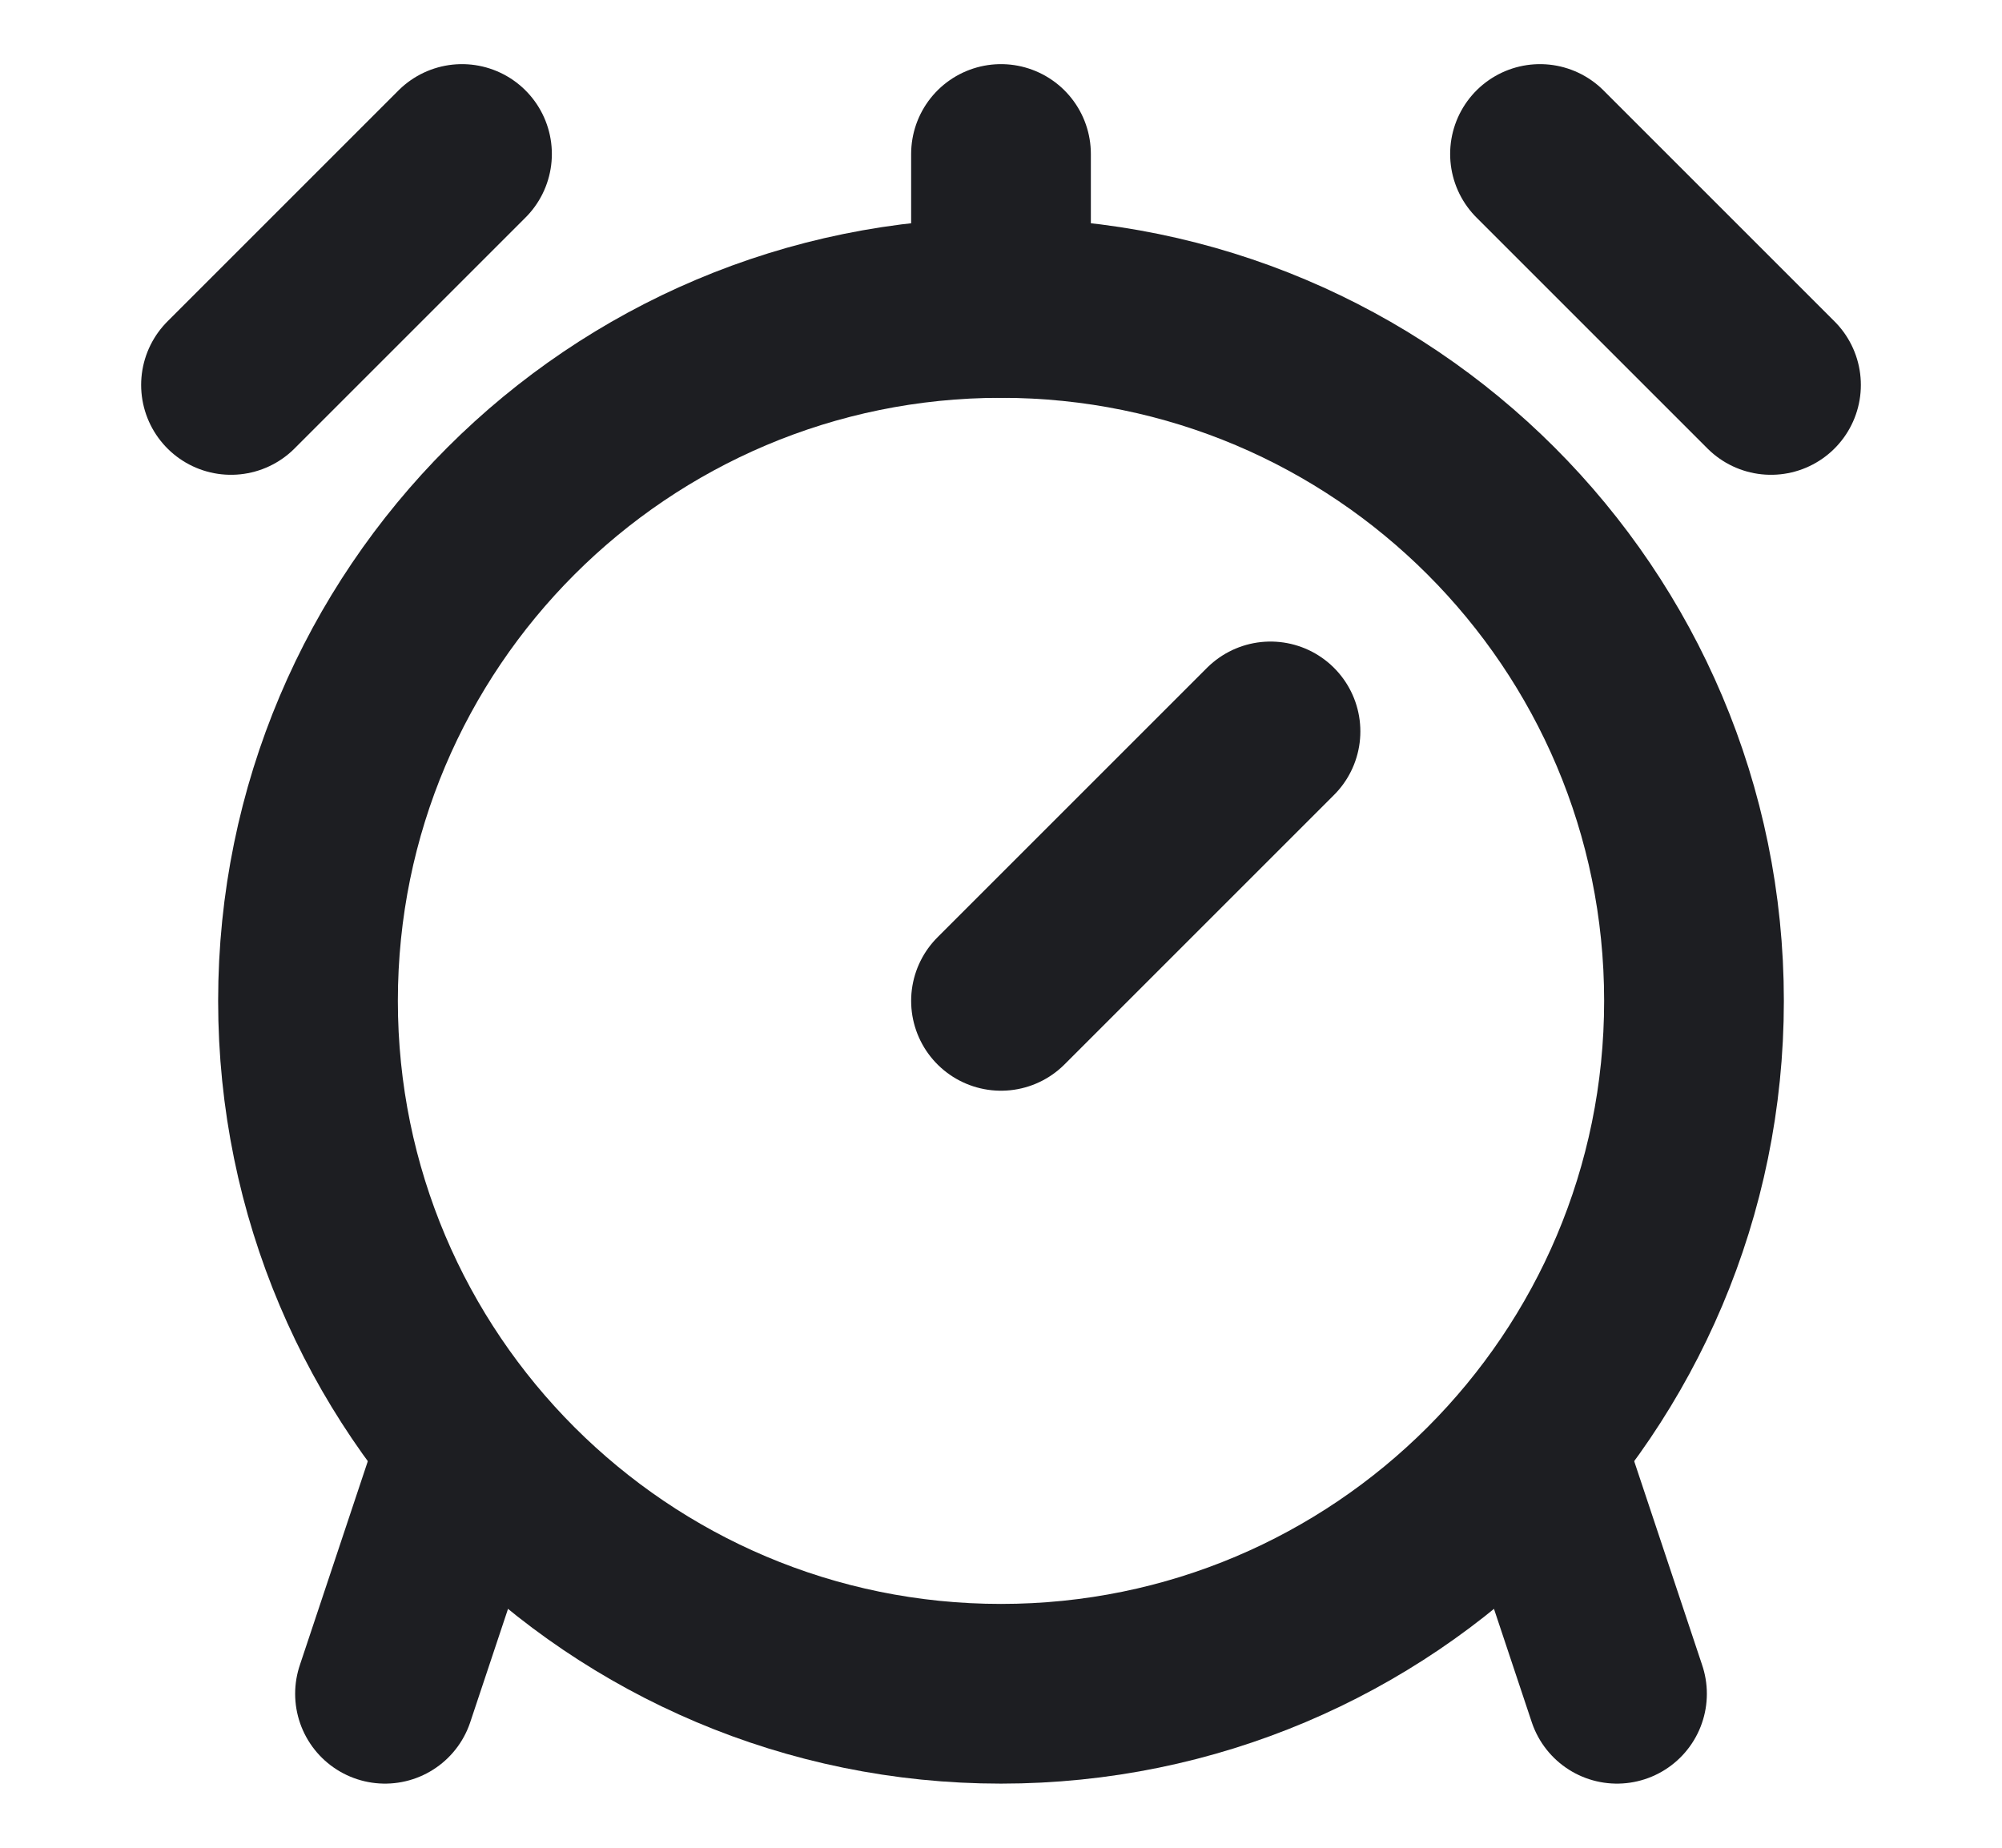 <svg width="13" height="12" viewBox="0 0 13 12" fill="none" xmlns="http://www.w3.org/2000/svg">
<path d="M6.5 11C8.985 11 11 8.985 11 6.5C11 4.015 8.985 2 6.5 2C4.015 2 2 4.015 2 6.5C2 8.985 4.015 11 6.5 11Z" stroke="#1D1E22" stroke-width="1.167" stroke-linecap="round" stroke-linejoin="round"/>
<path d="M8.25 4.75L6.5 6.5M10 9.5L10.5 11M3 9.5L2.5 11M1.5 2.5L3 1M10 1L11.5 2.5M6.5 2V1" stroke="#1D1E22" stroke-width="1.167" stroke-linecap="round" stroke-linejoin="round"/>
</svg>
